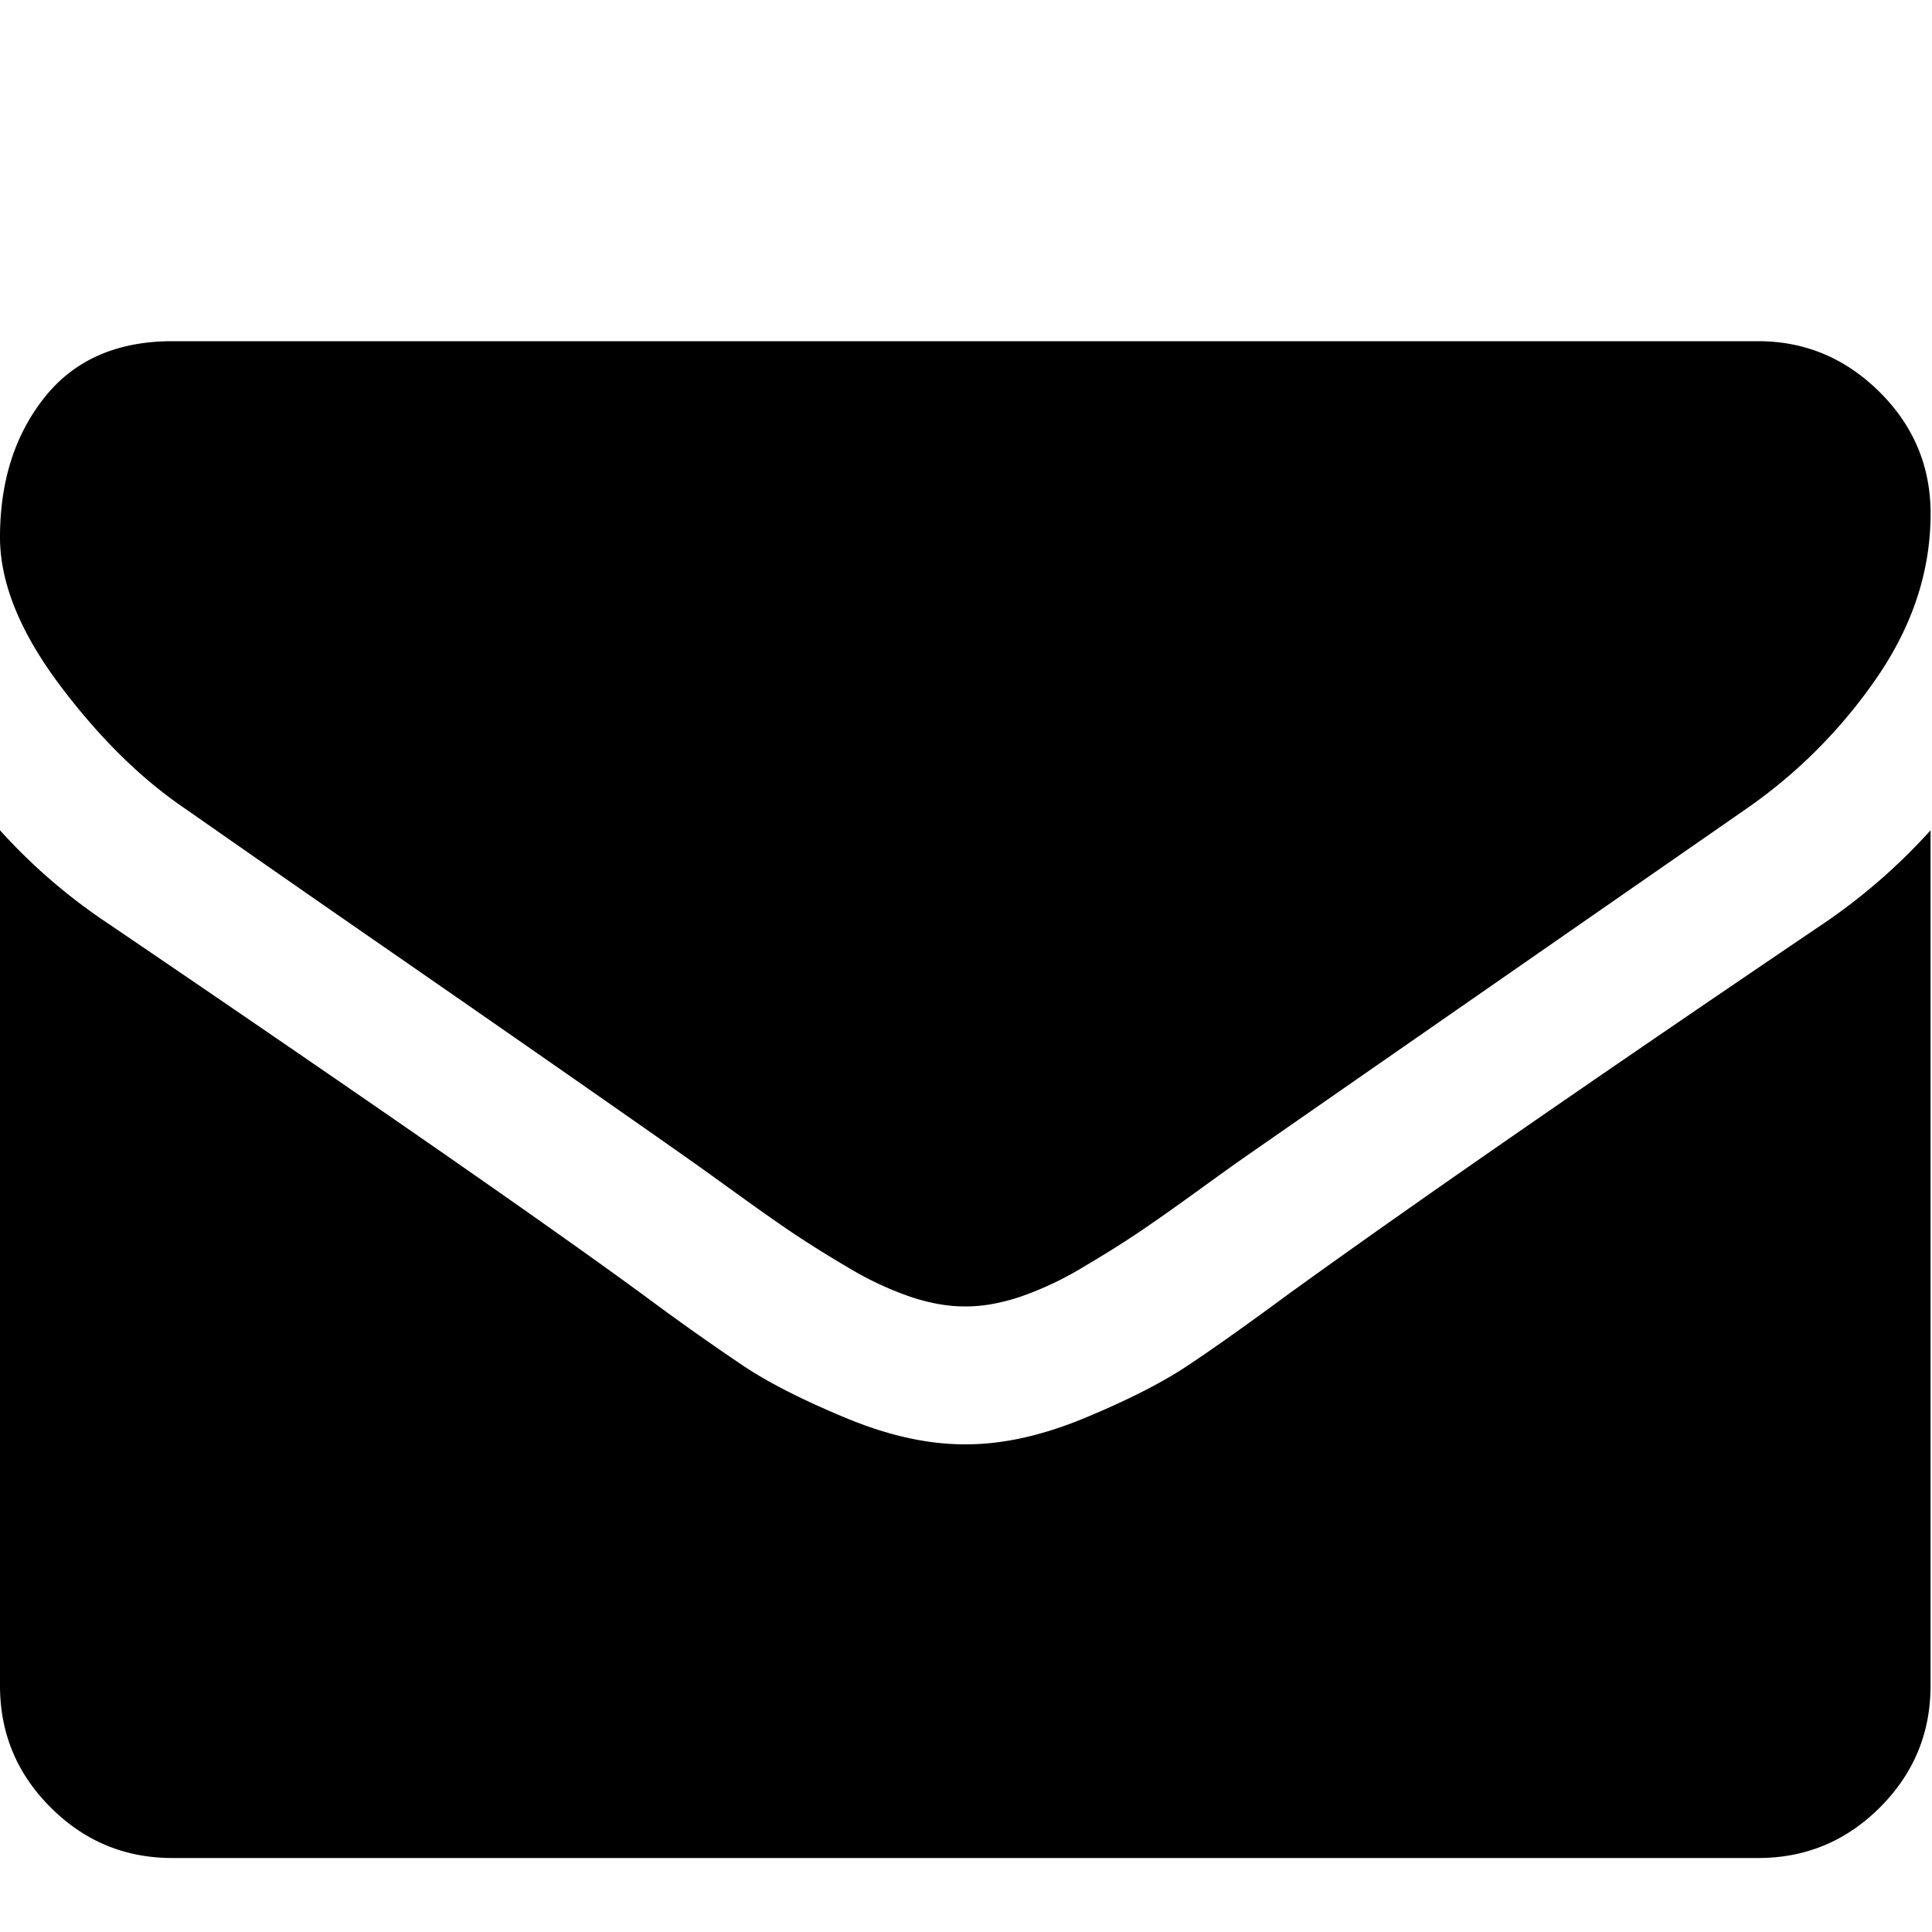 <svg width="40" height="40" xmlns="http://www.w3.org/2000/svg"><g fill="none" fill-rule="nonzero"><path d="M0 0h40v40H0z"/><path d="M3.836 16.744c-.921-.624-1.792-1.483-2.61-2.576C.41 13.075 0 12.06 0 11.123c0-1.16.309-2.126.926-2.9.617-.772 1.498-1.159 2.643-1.159h32.833c.966 0 1.803.35 2.509 1.048.706.7 1.06 1.54 1.06 2.521 0 1.175-.364 2.297-1.093 3.368a10.596 10.596 0 0 1-2.721 2.743c-5.591 3.881-9.071 6.298-10.439 7.25-.149.104-.465.33-.948.68-.483.35-.885.632-1.204.847-.32.216-.707.457-1.16.725a6.736 6.736 0 0 1-1.283.602c-.401.134-.773.2-1.115.2h-.045c-.342 0-.714-.066-1.115-.2a6.73 6.73 0 0 1-1.283-.602 23.14 23.14 0 0 1-1.16-.725c-.32-.215-.721-.498-1.204-.847-.484-.35-.8-.576-.948-.68-1.353-.952-3.301-2.309-5.844-4.071a1032.678 1032.678 0 0 1-4.573-3.179zm33.904 2.387a12.3 12.3 0 0 0 2.23-1.94V34.9c0 .981-.348 1.82-1.047 2.52-.7.699-1.54 1.048-2.52 1.048H3.568c-.982 0-1.822-.349-2.52-1.048C.348 36.722 0 35.882 0 34.9V17.19a11.815 11.815 0 0 0 2.253 1.94c5.383 3.658 9.078 6.223 11.086 7.695a52.825 52.825 0 0 0 2.063 1.461c.528.35 1.23.706 2.108 1.07.877.365 1.695.547 2.453.547h.045c.759 0 1.576-.182 2.453-.546.878-.365 1.58-.721 2.108-1.07.528-.35 1.216-.837 2.063-1.462 2.528-1.829 6.231-4.394 11.108-7.695z" fill="#000"/></g></svg>